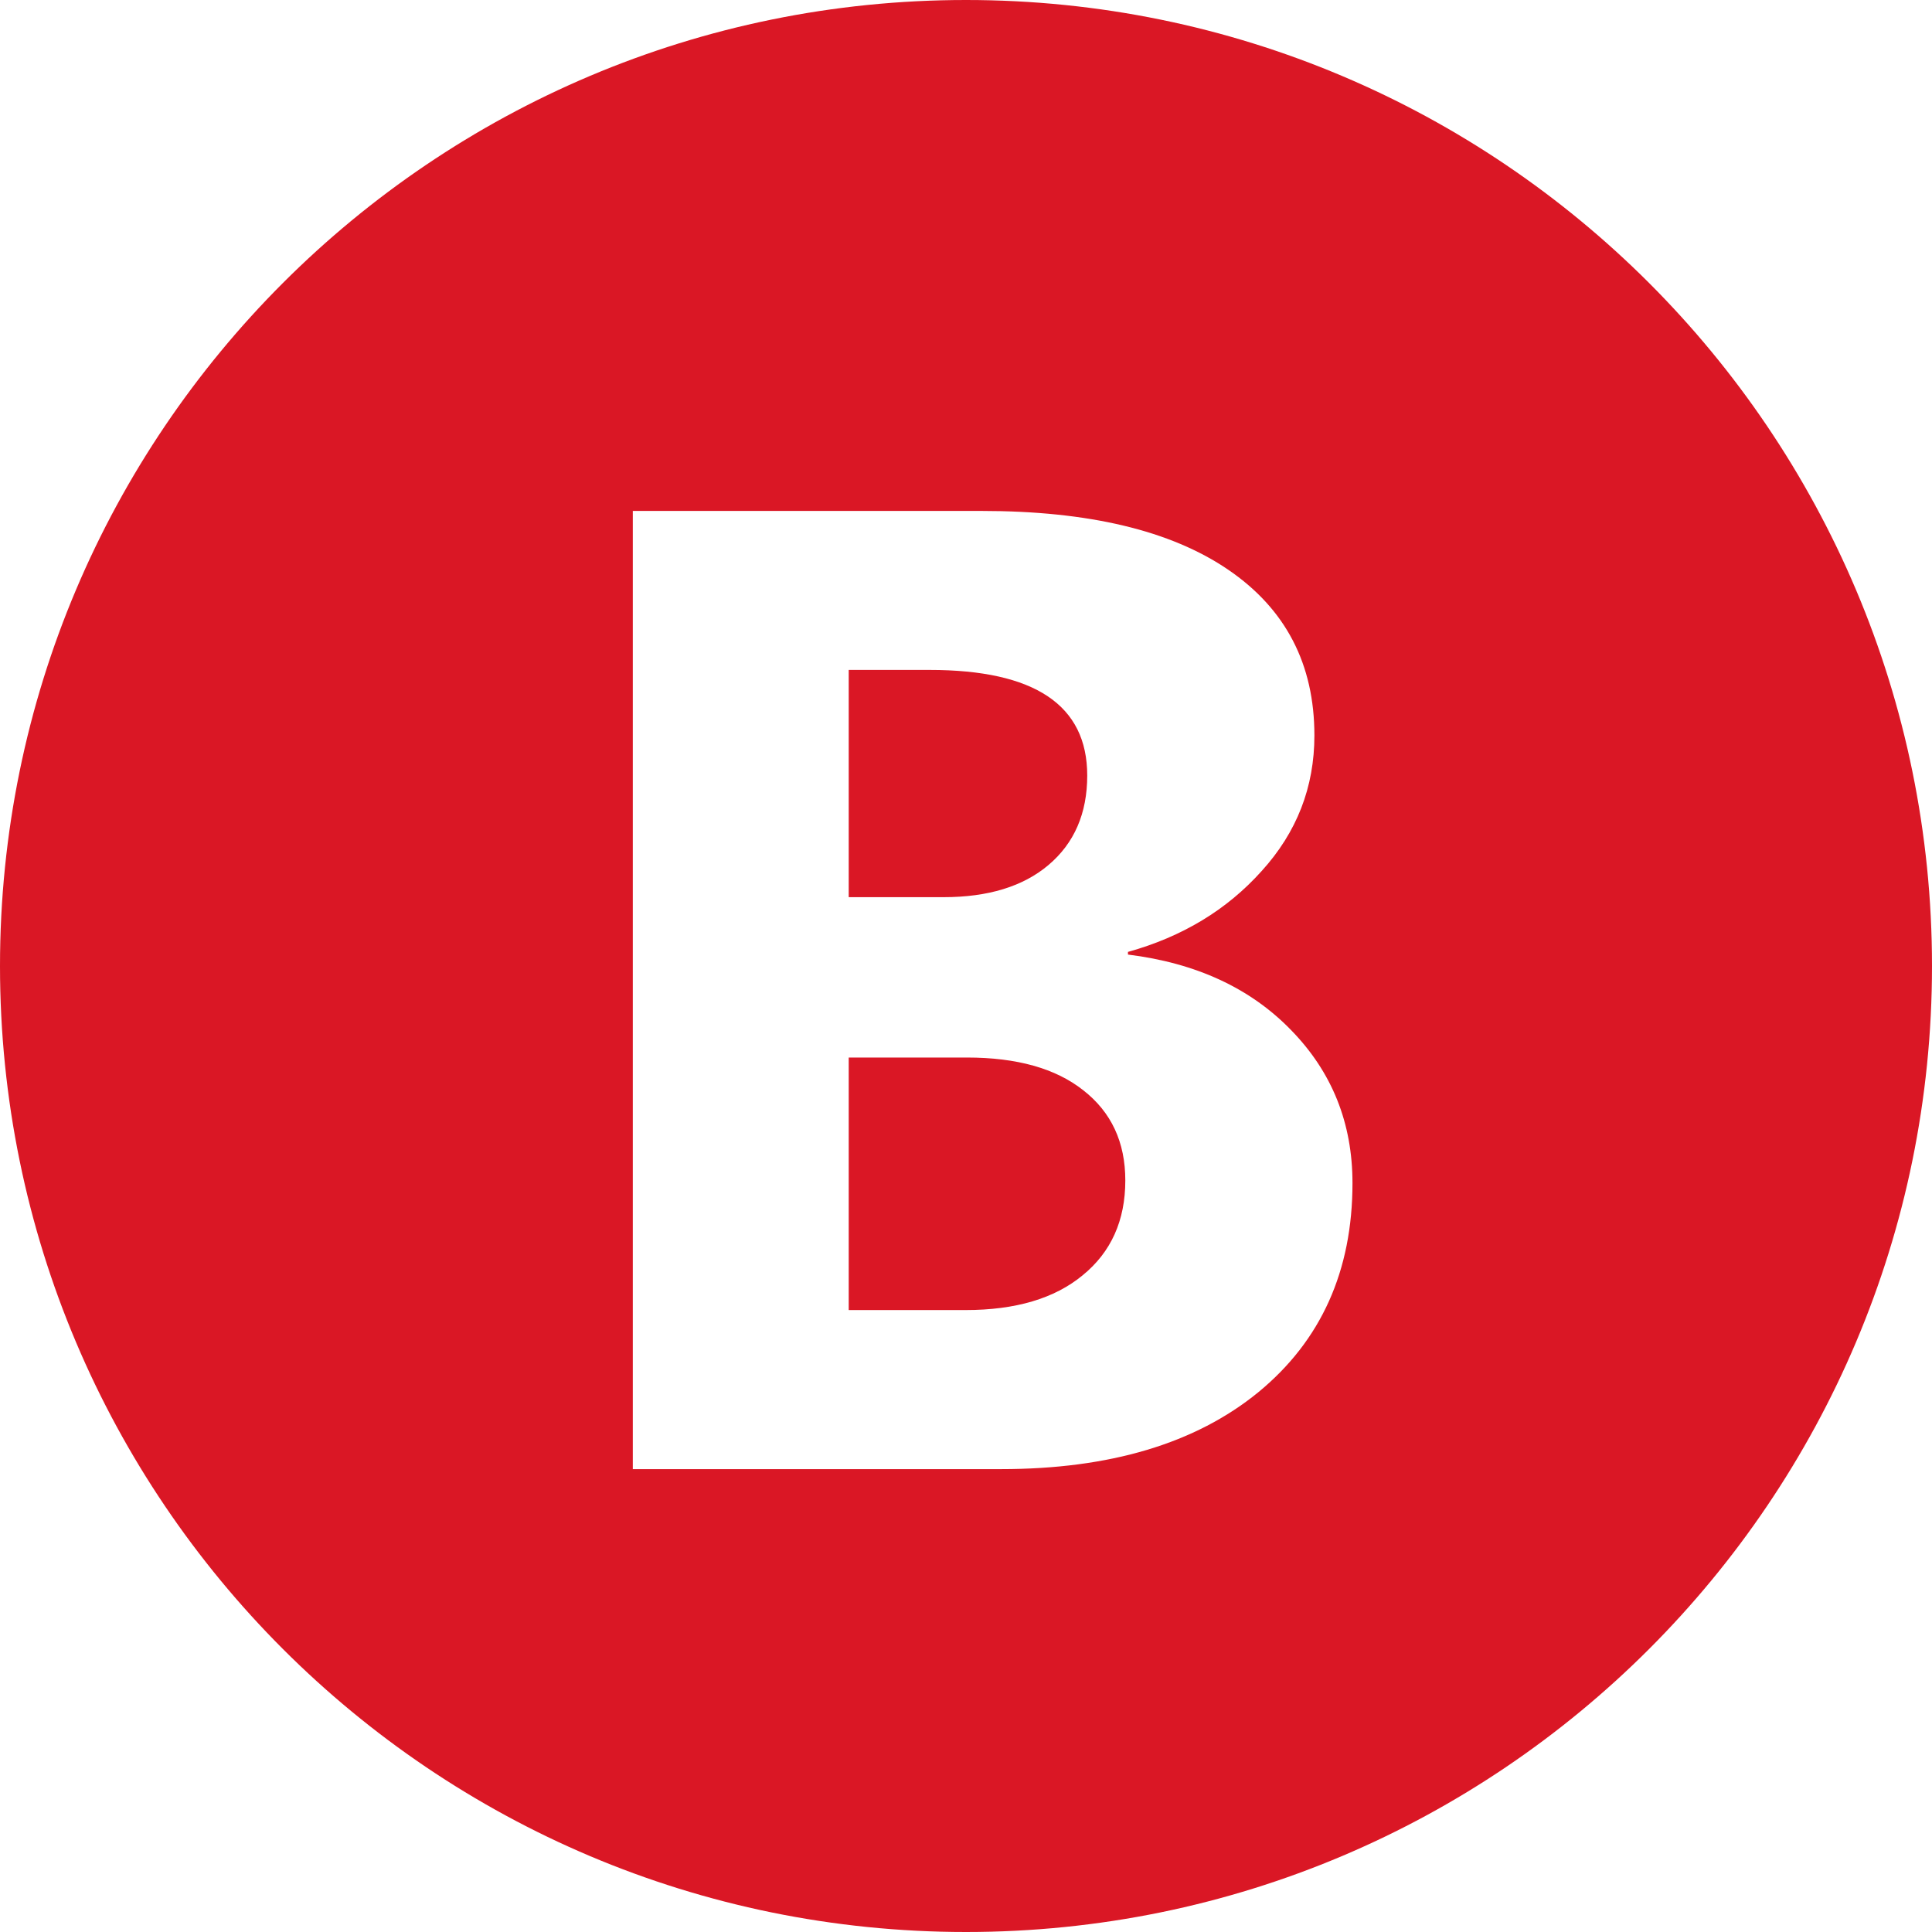 <svg width="24" height="24" viewBox="0 0 24 24" fill="none" xmlns="http://www.w3.org/2000/svg">
<path fill-rule="evenodd" clip-rule="evenodd" d="M12 24C18.627 24 24 18.627 24 12C24 5.373 18.627 0 12 0C5.373 0 0 5.373 0 12C0 18.627 5.373 24 12 24ZM7.861 6.347V18.25H12.435C13.785 18.25 14.851 17.932 15.631 17.295C16.411 16.654 16.801 15.787 16.801 14.697C16.801 13.95 16.547 13.317 16.038 12.796C15.534 12.276 14.859 11.963 14.012 11.858V11.825C14.687 11.637 15.241 11.302 15.672 10.821C16.11 10.339 16.328 9.778 16.328 9.136C16.328 8.25 15.971 7.564 15.257 7.077C14.543 6.59 13.523 6.347 12.194 6.347H7.861ZM10.543 11.145V8.322H11.547C12.853 8.322 13.506 8.759 13.506 9.634C13.506 10.104 13.345 10.475 13.024 10.746C12.709 11.012 12.275 11.145 11.721 11.145H10.543ZM10.543 16.274V13.137H12.012C12.632 13.137 13.113 13.272 13.456 13.543C13.805 13.815 13.979 14.188 13.979 14.664C13.979 15.162 13.802 15.555 13.448 15.843C13.099 16.131 12.615 16.274 11.995 16.274H10.543Z" fill="#DA1725"/>
</svg>
